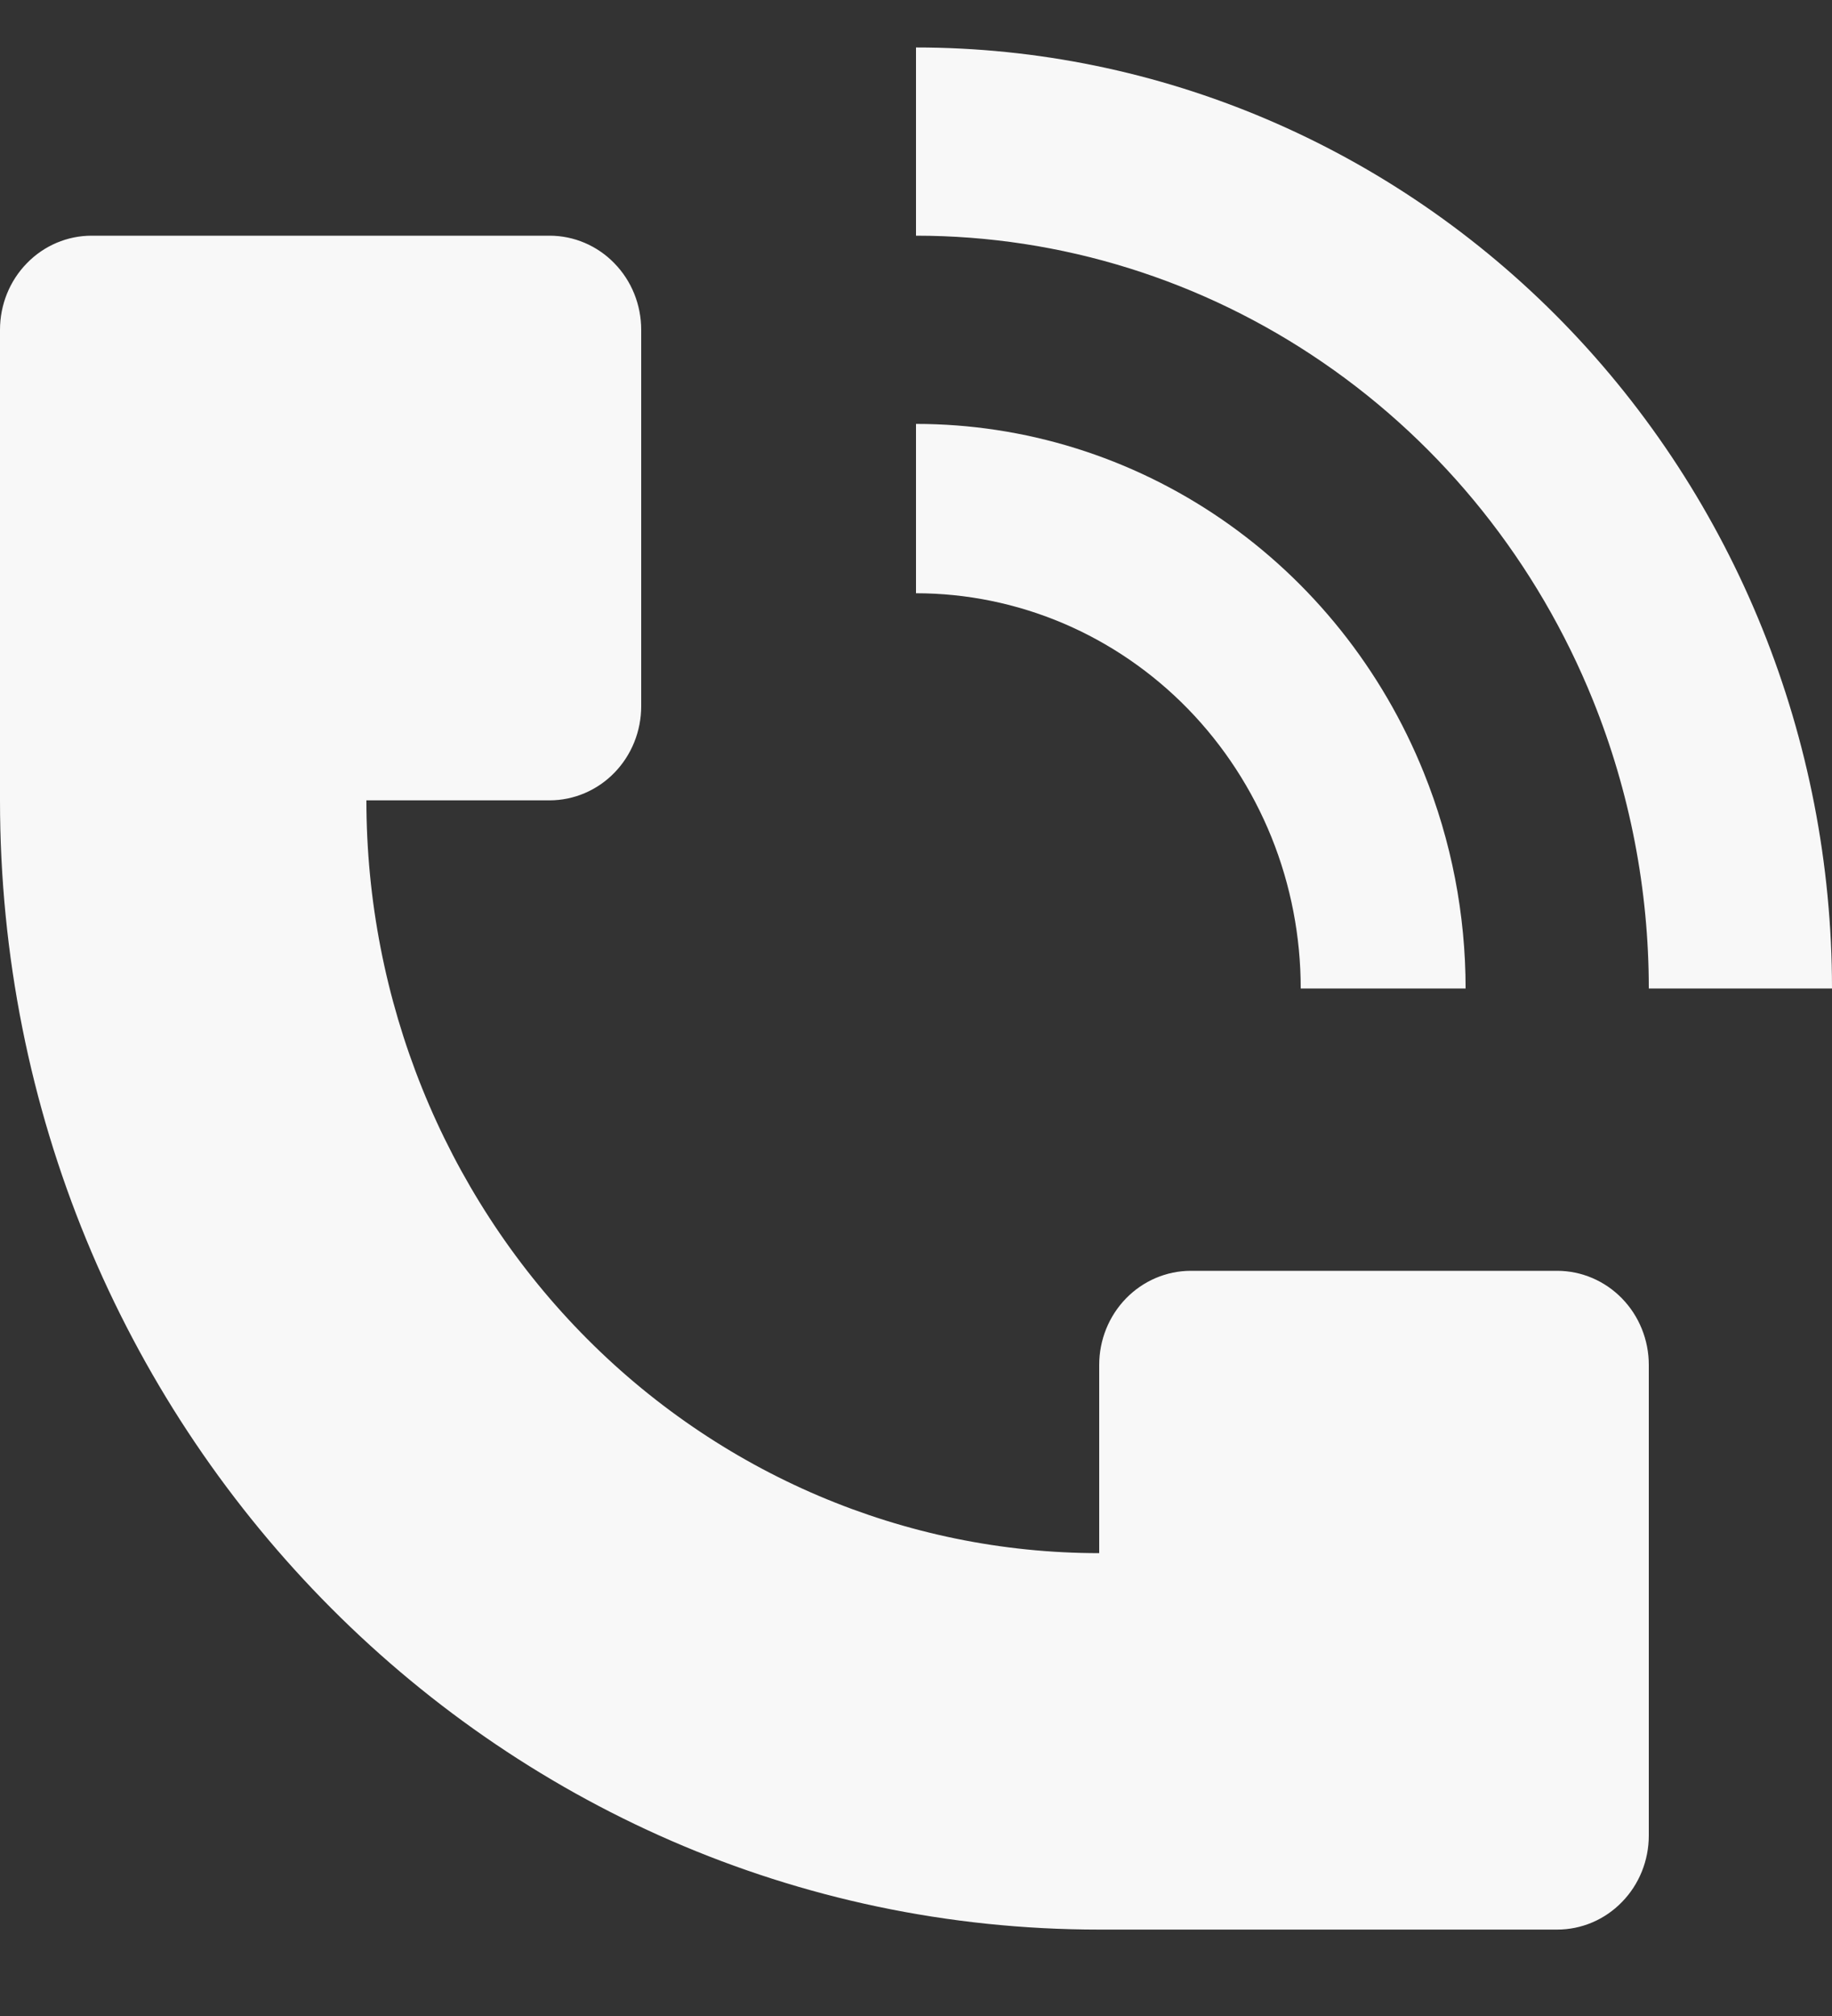 <svg width="20" height="22" viewBox="0 0 20 22" fill="none" xmlns="http://www.w3.org/2000/svg">
<rect x="0" y="0" width="20" height="22" fill="#333333" stroke="none"/>
<path d="M20 10.787C20 8.064 18.946 5.452 17.07 3.526C15.195 1.601 12.652 0.518 10 0.518V2.572C11.582 2.572 13.129 3.054 14.444 3.957C15.76 4.859 16.785 6.142 17.391 7.643C17.793 8.64 18 9.708 18 10.787H20ZM0 8.734V3.599C0 3.326 0.105 3.065 0.293 2.873C0.48 2.68 0.735 2.572 1 2.572H6C6.265 2.572 6.52 2.68 6.707 2.873C6.895 3.065 7 3.326 7 3.599V7.707C7 7.979 6.895 8.24 6.707 8.433C6.52 8.625 6.265 8.734 6 8.734H4C4 10.912 4.843 13.002 6.343 14.543C7.843 16.084 9.878 16.949 12 16.949V14.895C12 14.623 12.105 14.362 12.293 14.169C12.48 13.977 12.735 13.868 13 13.868H17C17.265 13.868 17.52 13.977 17.707 14.169C17.895 14.362 18 14.623 18 14.895V20.03C18 20.303 17.895 20.564 17.707 20.756C17.52 20.949 17.265 21.057 17 21.057H12C5.373 21.057 0 15.539 0 8.734Z" fill="#F8F8F8"/>
<path d="M15.543 8.43C15.845 9.177 16 9.978 16 10.787H14.2C14.2 10.221 14.092 9.66 13.881 9.137C13.669 8.613 13.36 8.138 12.97 7.737C12.58 7.337 12.117 7.019 11.607 6.802C11.098 6.586 10.552 6.474 10 6.474V4.626C11.187 4.626 12.347 4.987 13.333 5.664C14.32 6.341 15.089 7.304 15.543 8.43Z" fill="#F8F8F8"/>
</svg>
